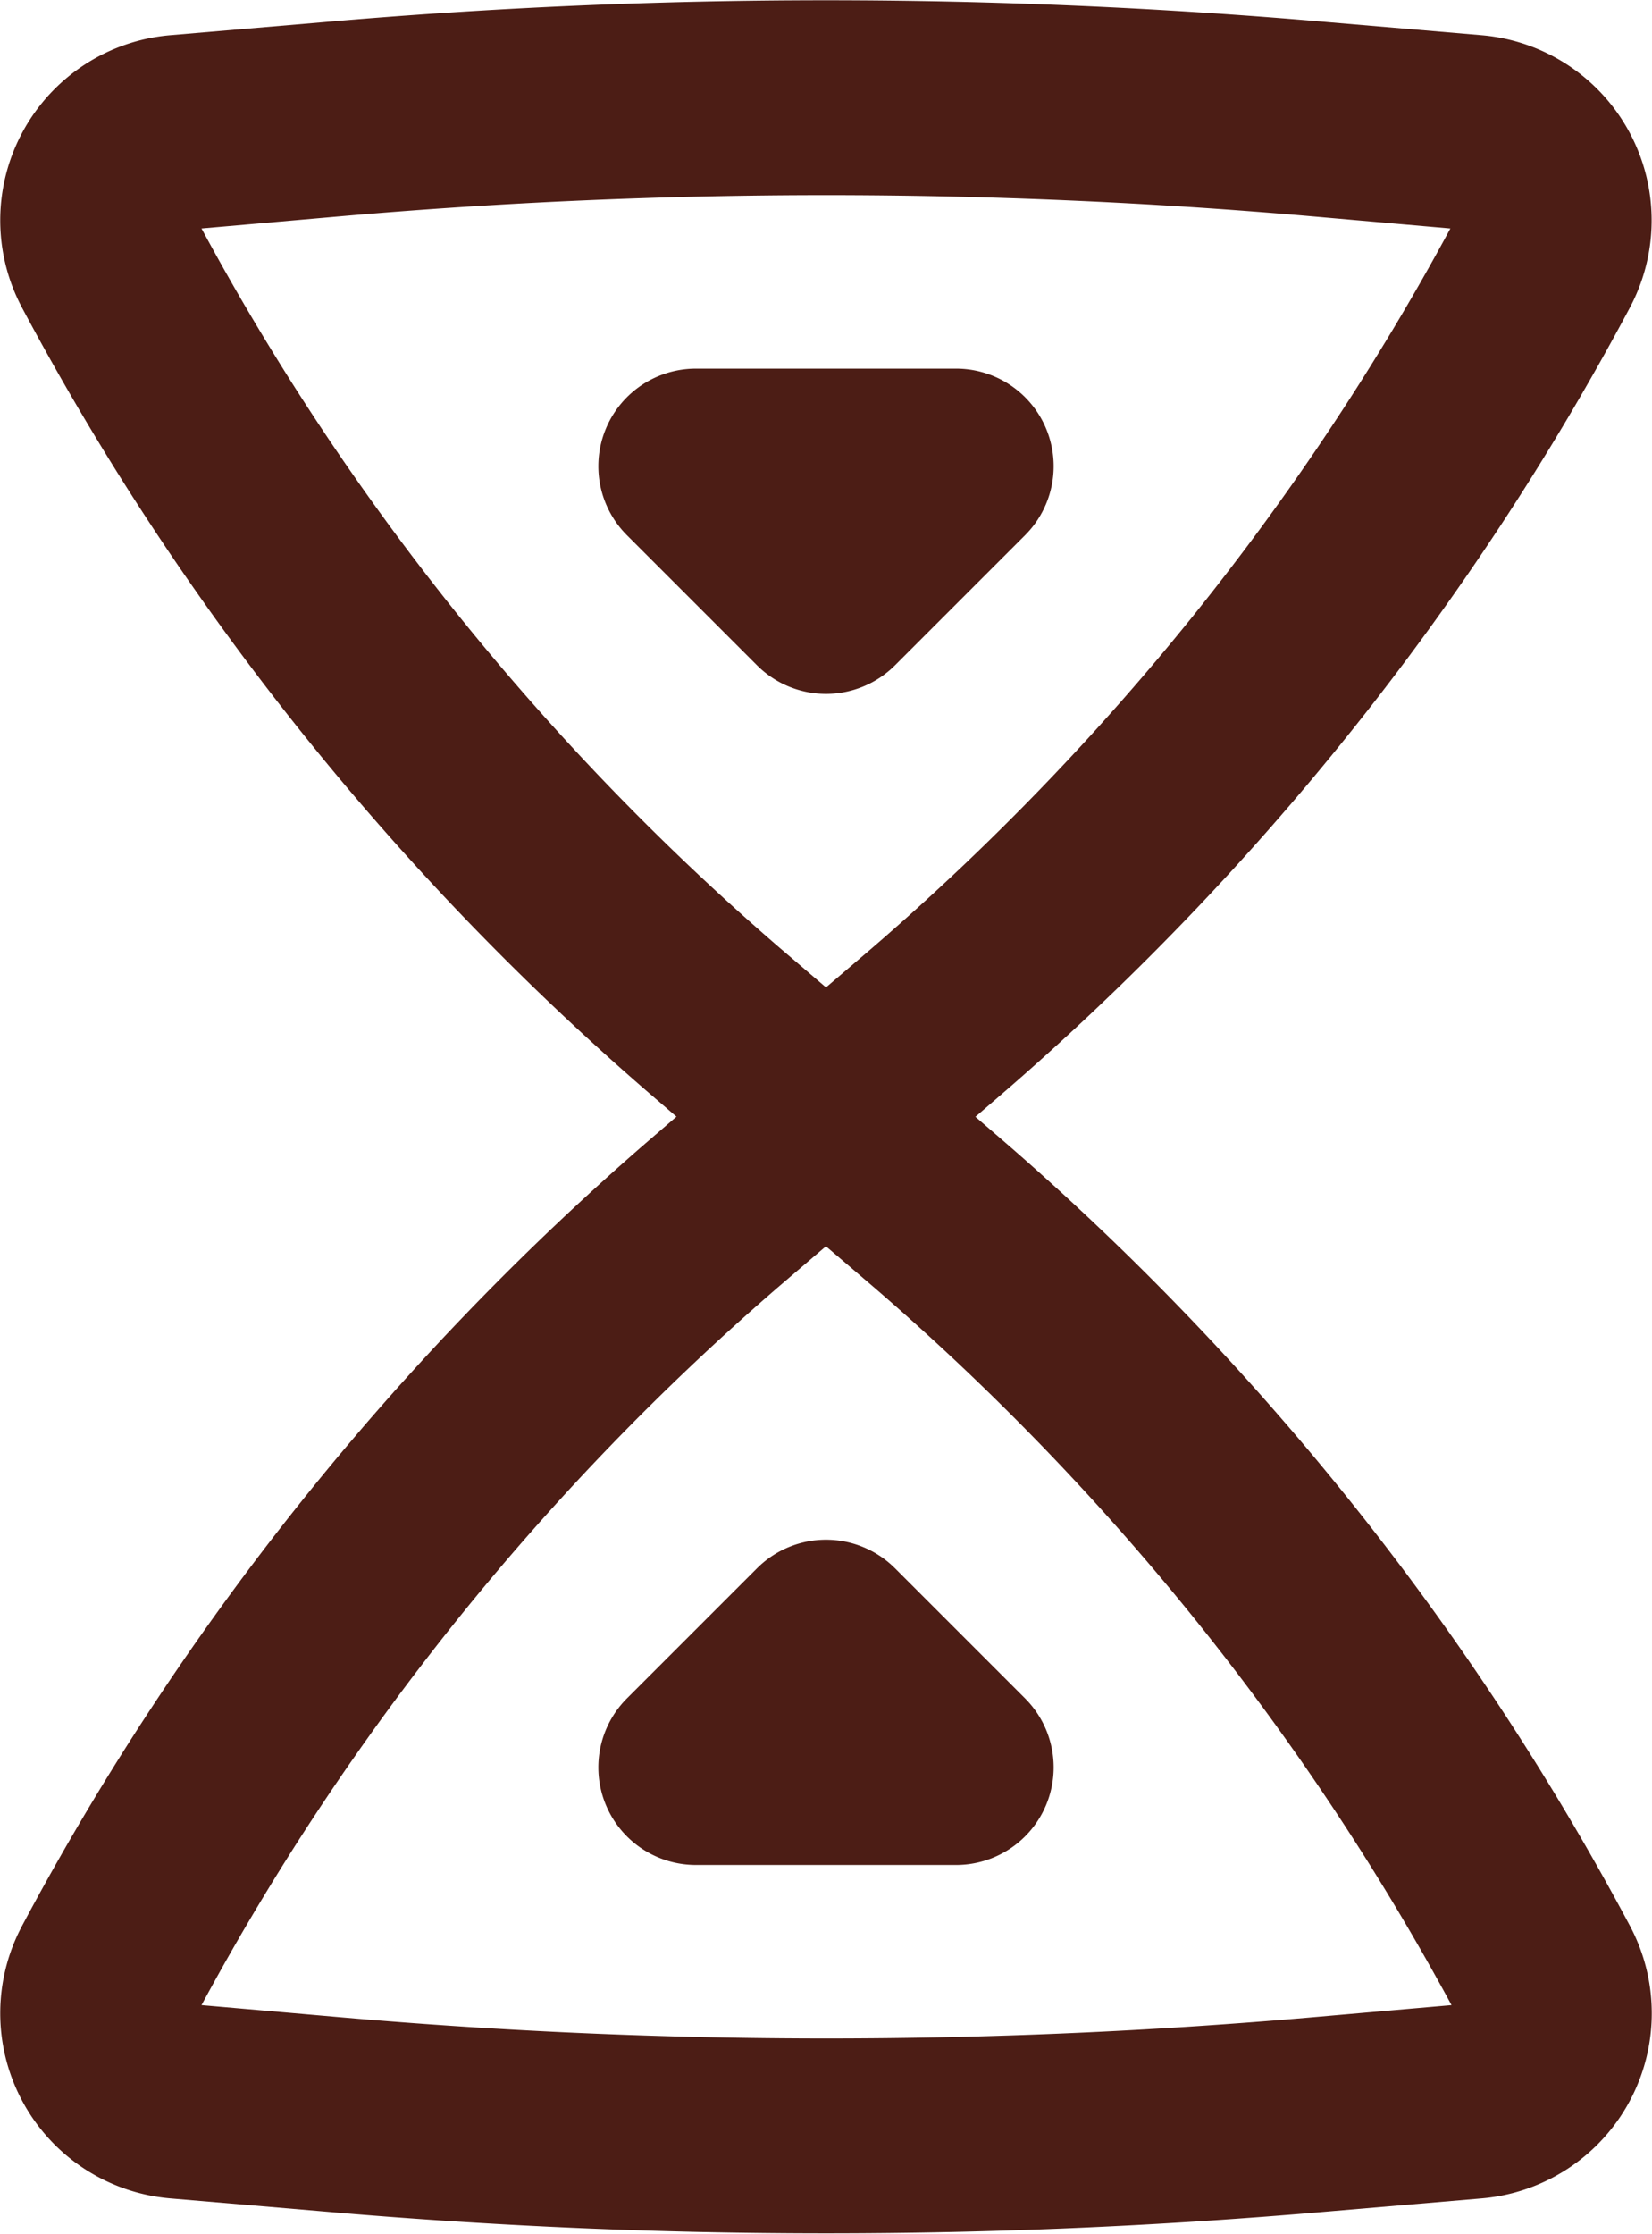 <svg xmlns="http://www.w3.org/2000/svg" width="12.699" height="17.167" viewBox="0 0 12.699 17.167">
  <g id="Sand-watch" transform="translate(-5.651 -3.417)">
    <path id="Trazado_419" data-name="Trazado 419" d="M11.47,8.53a.75.75,0,0,0,1.061,0l1-1A.75.75,0,0,0,13,6.25H11a.75.75,0,0,0-.53,1.28Z" fill="#4c1d15"/>
    <path id="Trazado_420" data-name="Trazado 420" d="M11.47,15.47a.75.75,0,0,1,1.061,0l1,1A.75.75,0,0,1,13,17.75H11a.75.75,0,0,1-.53-1.28Z" fill="#4c1d15"/>
    <path id="Trazado_421" data-name="Trazado 421" d="M13.149,12l.187-.161A21.075,21.075,0,0,0,18.18,5.781a1.428,1.428,0,0,0-1.136-2.093l-1.173-.1a44.446,44.446,0,0,0-7.742,0l-1.174.1A1.428,1.428,0,0,0,5.82,5.781a21.075,21.075,0,0,0,4.844,6.057l.187.161-.187.161A21.075,21.075,0,0,0,5.82,18.219a1.428,1.428,0,0,0,1.136,2.093l1.174.1a44.446,44.446,0,0,0,7.742,0l1.173-.1a1.428,1.428,0,0,0,1.136-2.093,21.075,21.075,0,0,0-4.844-6.057ZM12,11.006l0,0,.351-.3A19.576,19.576,0,0,0,16.8,5.173L15.741,5.08a42.947,42.947,0,0,0-7.481,0L7.2,5.173A19.574,19.574,0,0,0,11.643,10.7l.351.3,0,0H12Zm0,1.989,0,0H12l0,0-.351.3A19.573,19.573,0,0,0,7.2,18.827l1.064.093a42.947,42.947,0,0,0,7.481,0l1.064-.093A19.575,19.575,0,0,0,12.357,13.3Z" fill="#4c1d15" fill-rule="evenodd"/>
  </g>
</svg>

